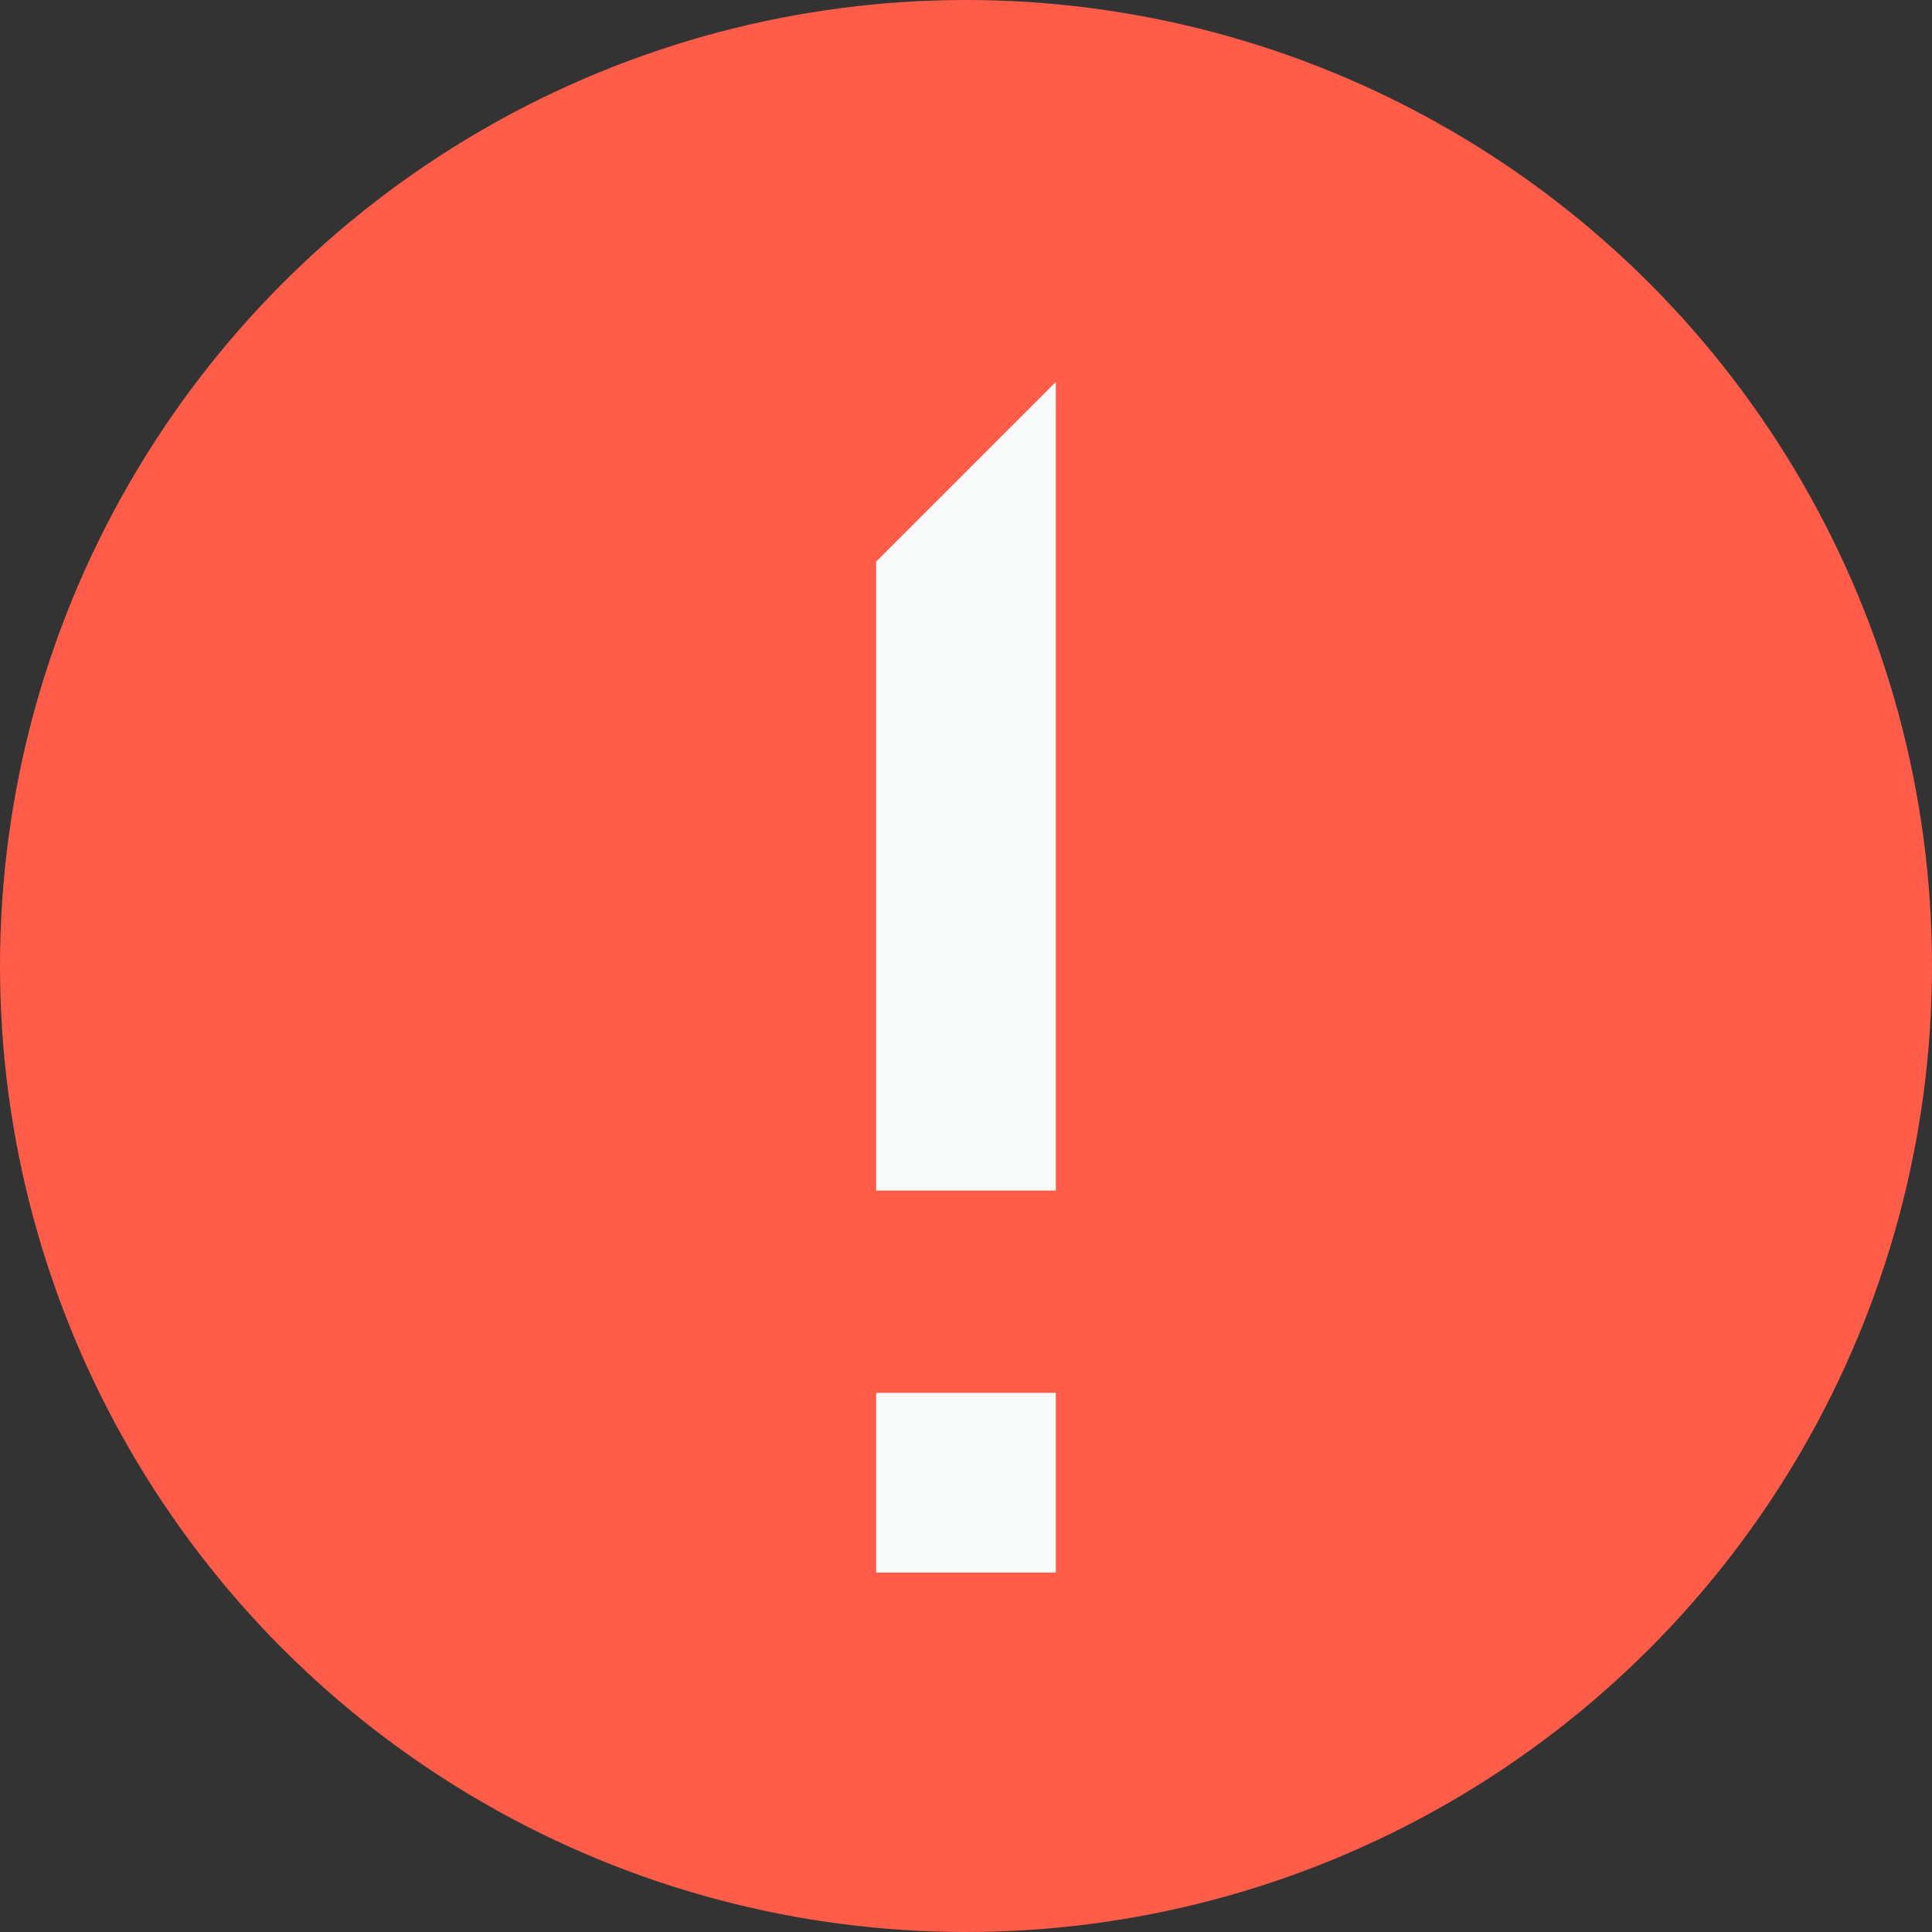 <?xml version="1.0" encoding="UTF-8"?>
<svg width="16px" height="16px" viewBox="0 0 16 16" version="1.1" xmlns="http://www.w3.org/2000/svg" xmlns:xlink="http://www.w3.org/1999/xlink">
    <rect x="0" y="0" width="16" height="16" fill="#333333" stroke="none"/>
    <!-- Generator: Sketch 51 (57462) - http://www.bohemiancoding.com/sketch -->
    <title>resources / icons / alert2</title>
    <desc>Created with Sketch.</desc>
    <defs></defs>
    <g id="80-settings" stroke="none" stroke-width="1" fill="none" fill-rule="evenodd">
        <g id="80.33-save-error" transform="translate(-1196, -503)">
            <g id="resources-/-icons-/-alert2" transform="translate(1196, 503)">
                <circle id="Oval" fill="#FF5C49" cx="8" cy="8" r="8"></circle>
                <path d="M8.744,13.023 L7.256,11.535 L7.256,6.326 L8.744,6.326 L8.744,13.023 Z M7.256,3.163 L8.744,3.163 L8.744,4.651 L7.256,4.651 L7.256,3.163 Z" id="Combined-Shape" fill="#F8FAFA" transform="translate(8, 8.093) scale(1, -1) translate(-8, -8.093) "></path>
            </g>
        </g>
    </g>
</svg>